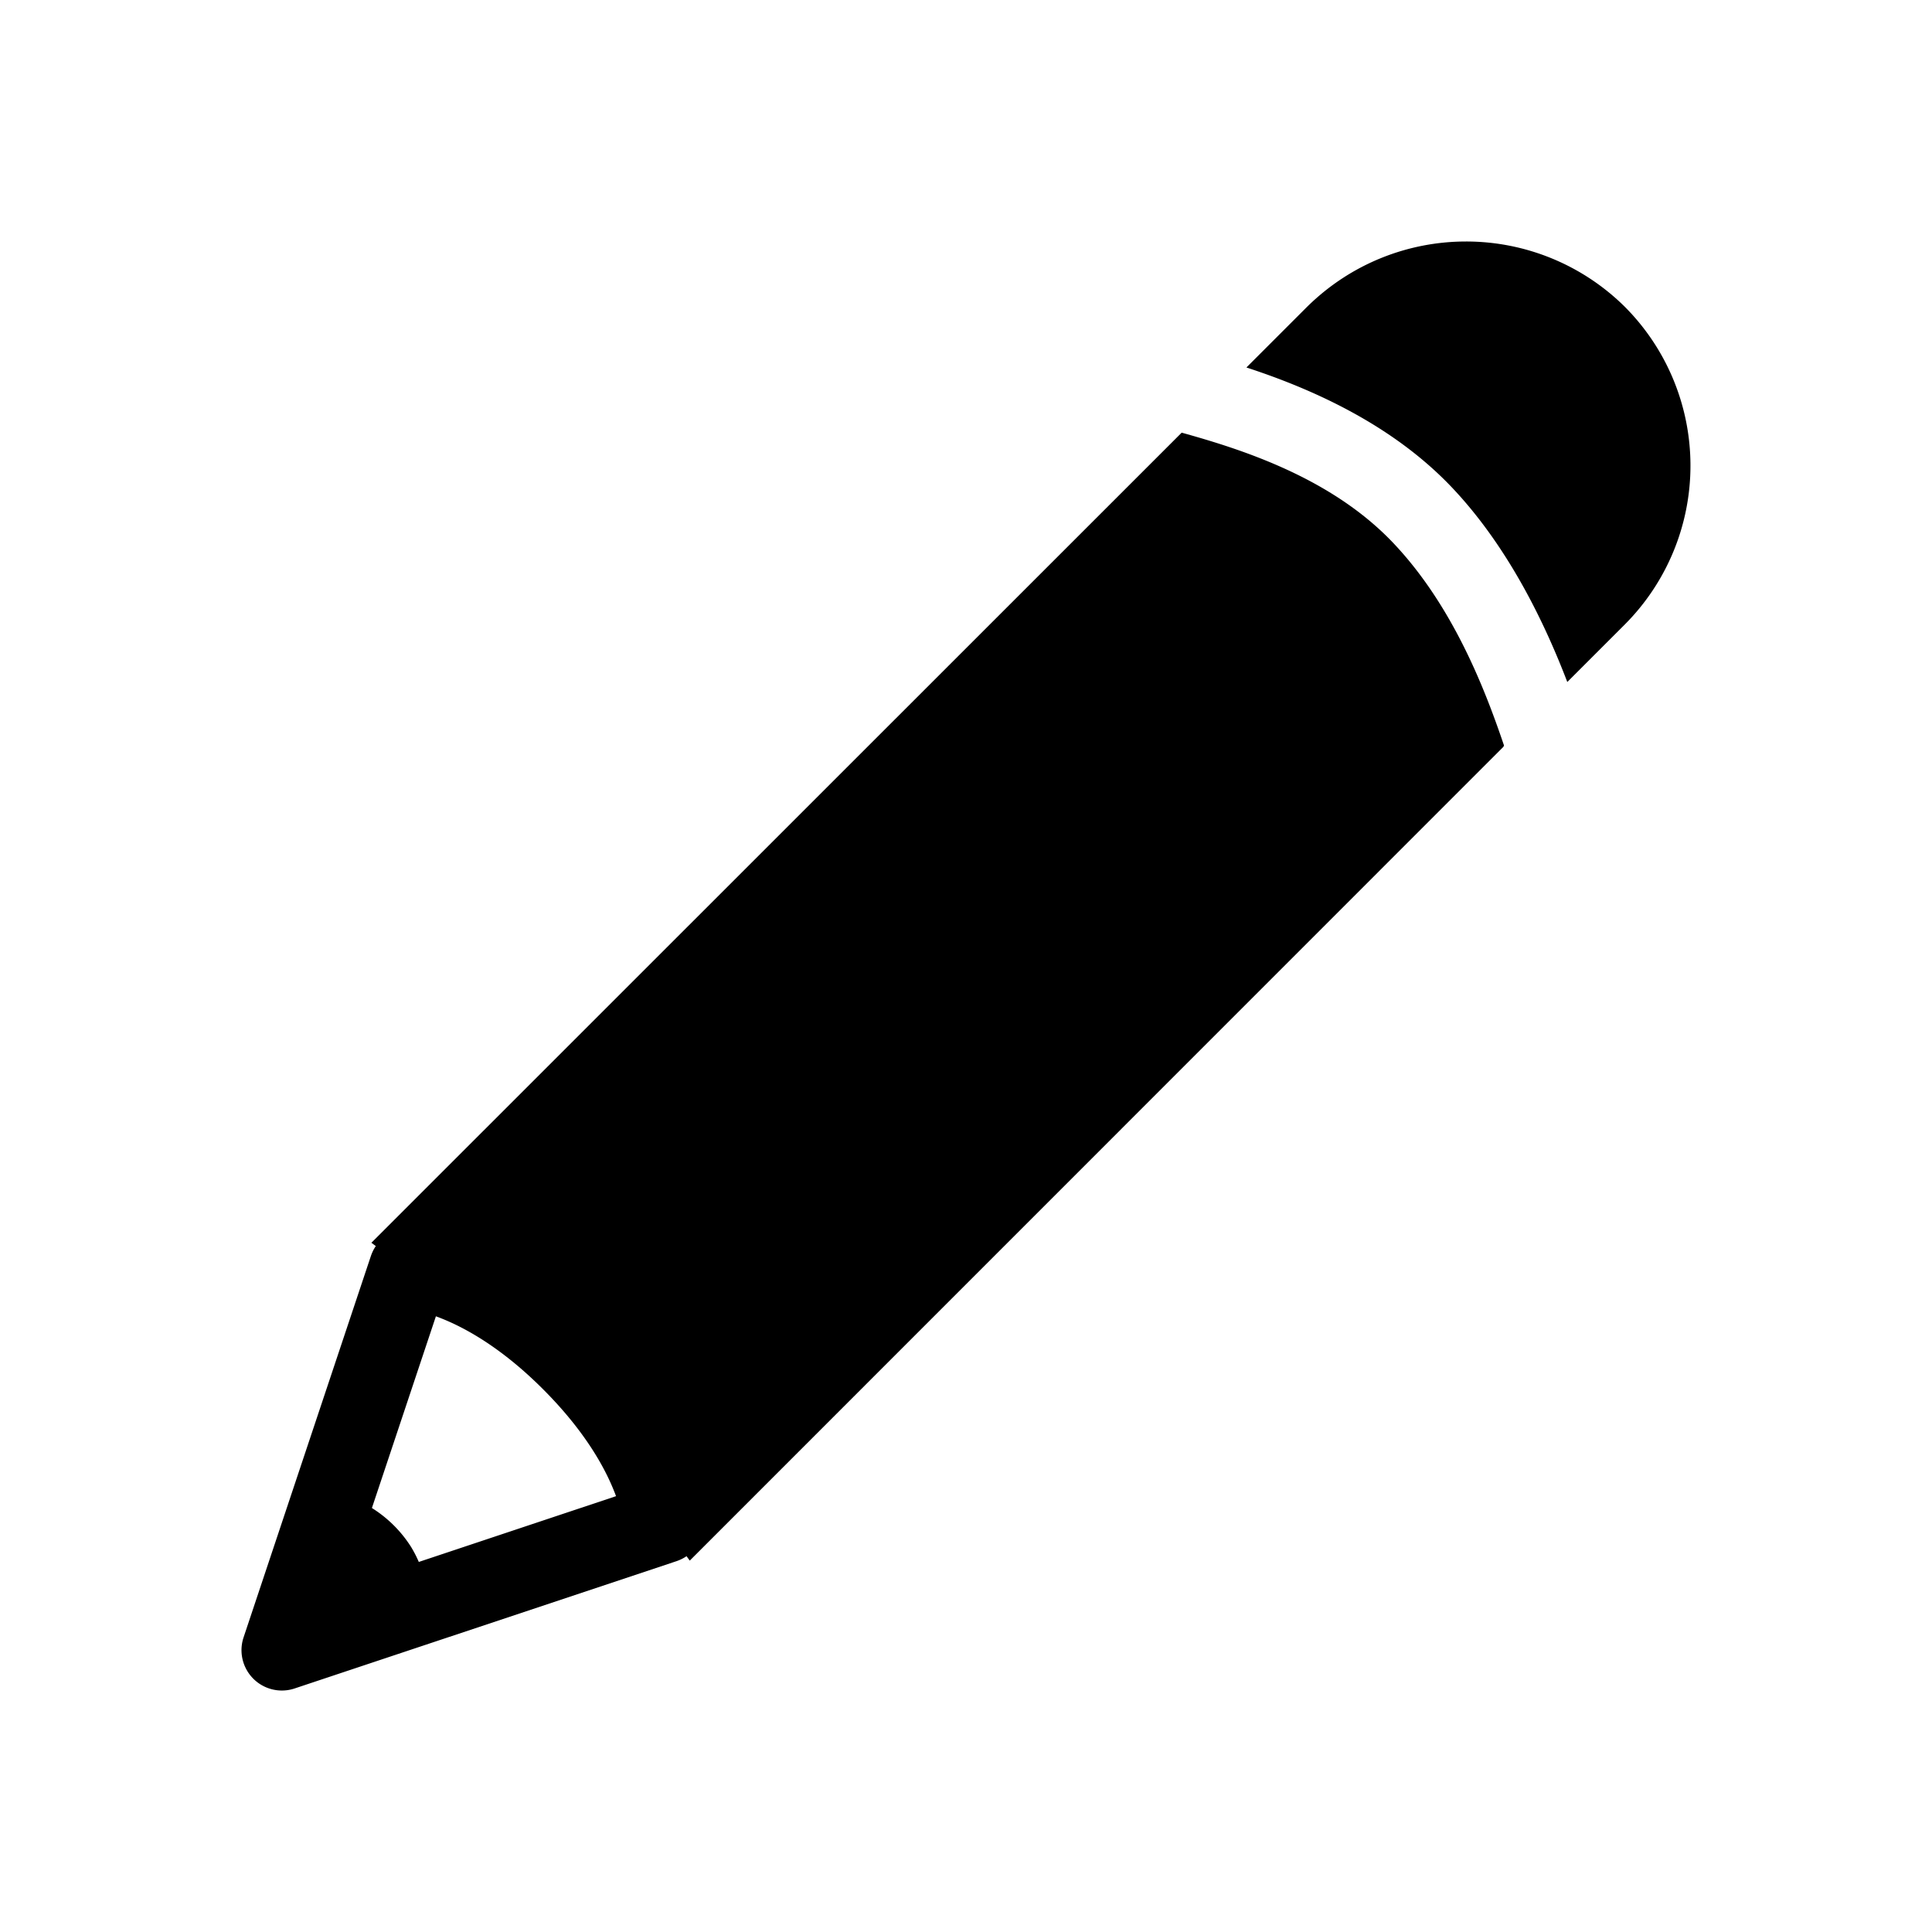 <svg xmlns="http://www.w3.org/2000/svg" width="48" height="48" fill="none"><path id="icon" fill="currentColor" fill-rule="evenodd" d="M36.422 6c-1.43 0-2.86.547-3.955 1.63l-1.5 1.5c1.562.51 3.595 1.386 5.109 2.984 1.421 1.5 2.322 3.418 2.863 4.83l1.427-1.427a5.59 5.59 0 0 0 0-7.897A5.6 5.6 0 0 0 36.422 6m.945 12.522c-.452-1.333-1.246-3.443-2.748-5.028-1.533-1.618-3.742-2.323-5.262-2.745l-.007.009L9.227 30.876l.11.082q-.077.113-.123.249l-3.162 9.472a1.003 1.003 0 0 0 1.269 1.27l9.486-3.162q.136-.046.25-.124l.08.11L37.35 18.556zm-22.116 18.51q.03.073.054.14l-4.9 1.634a3 3 0 0 0-.195-.378 3.1 3.1 0 0 0-.97-.962l1.59-4.763.143.055c.601.24 1.495.733 2.516 1.754 1.022 1.022 1.52 1.917 1.762 2.52" clip-rule="evenodd"/></svg>